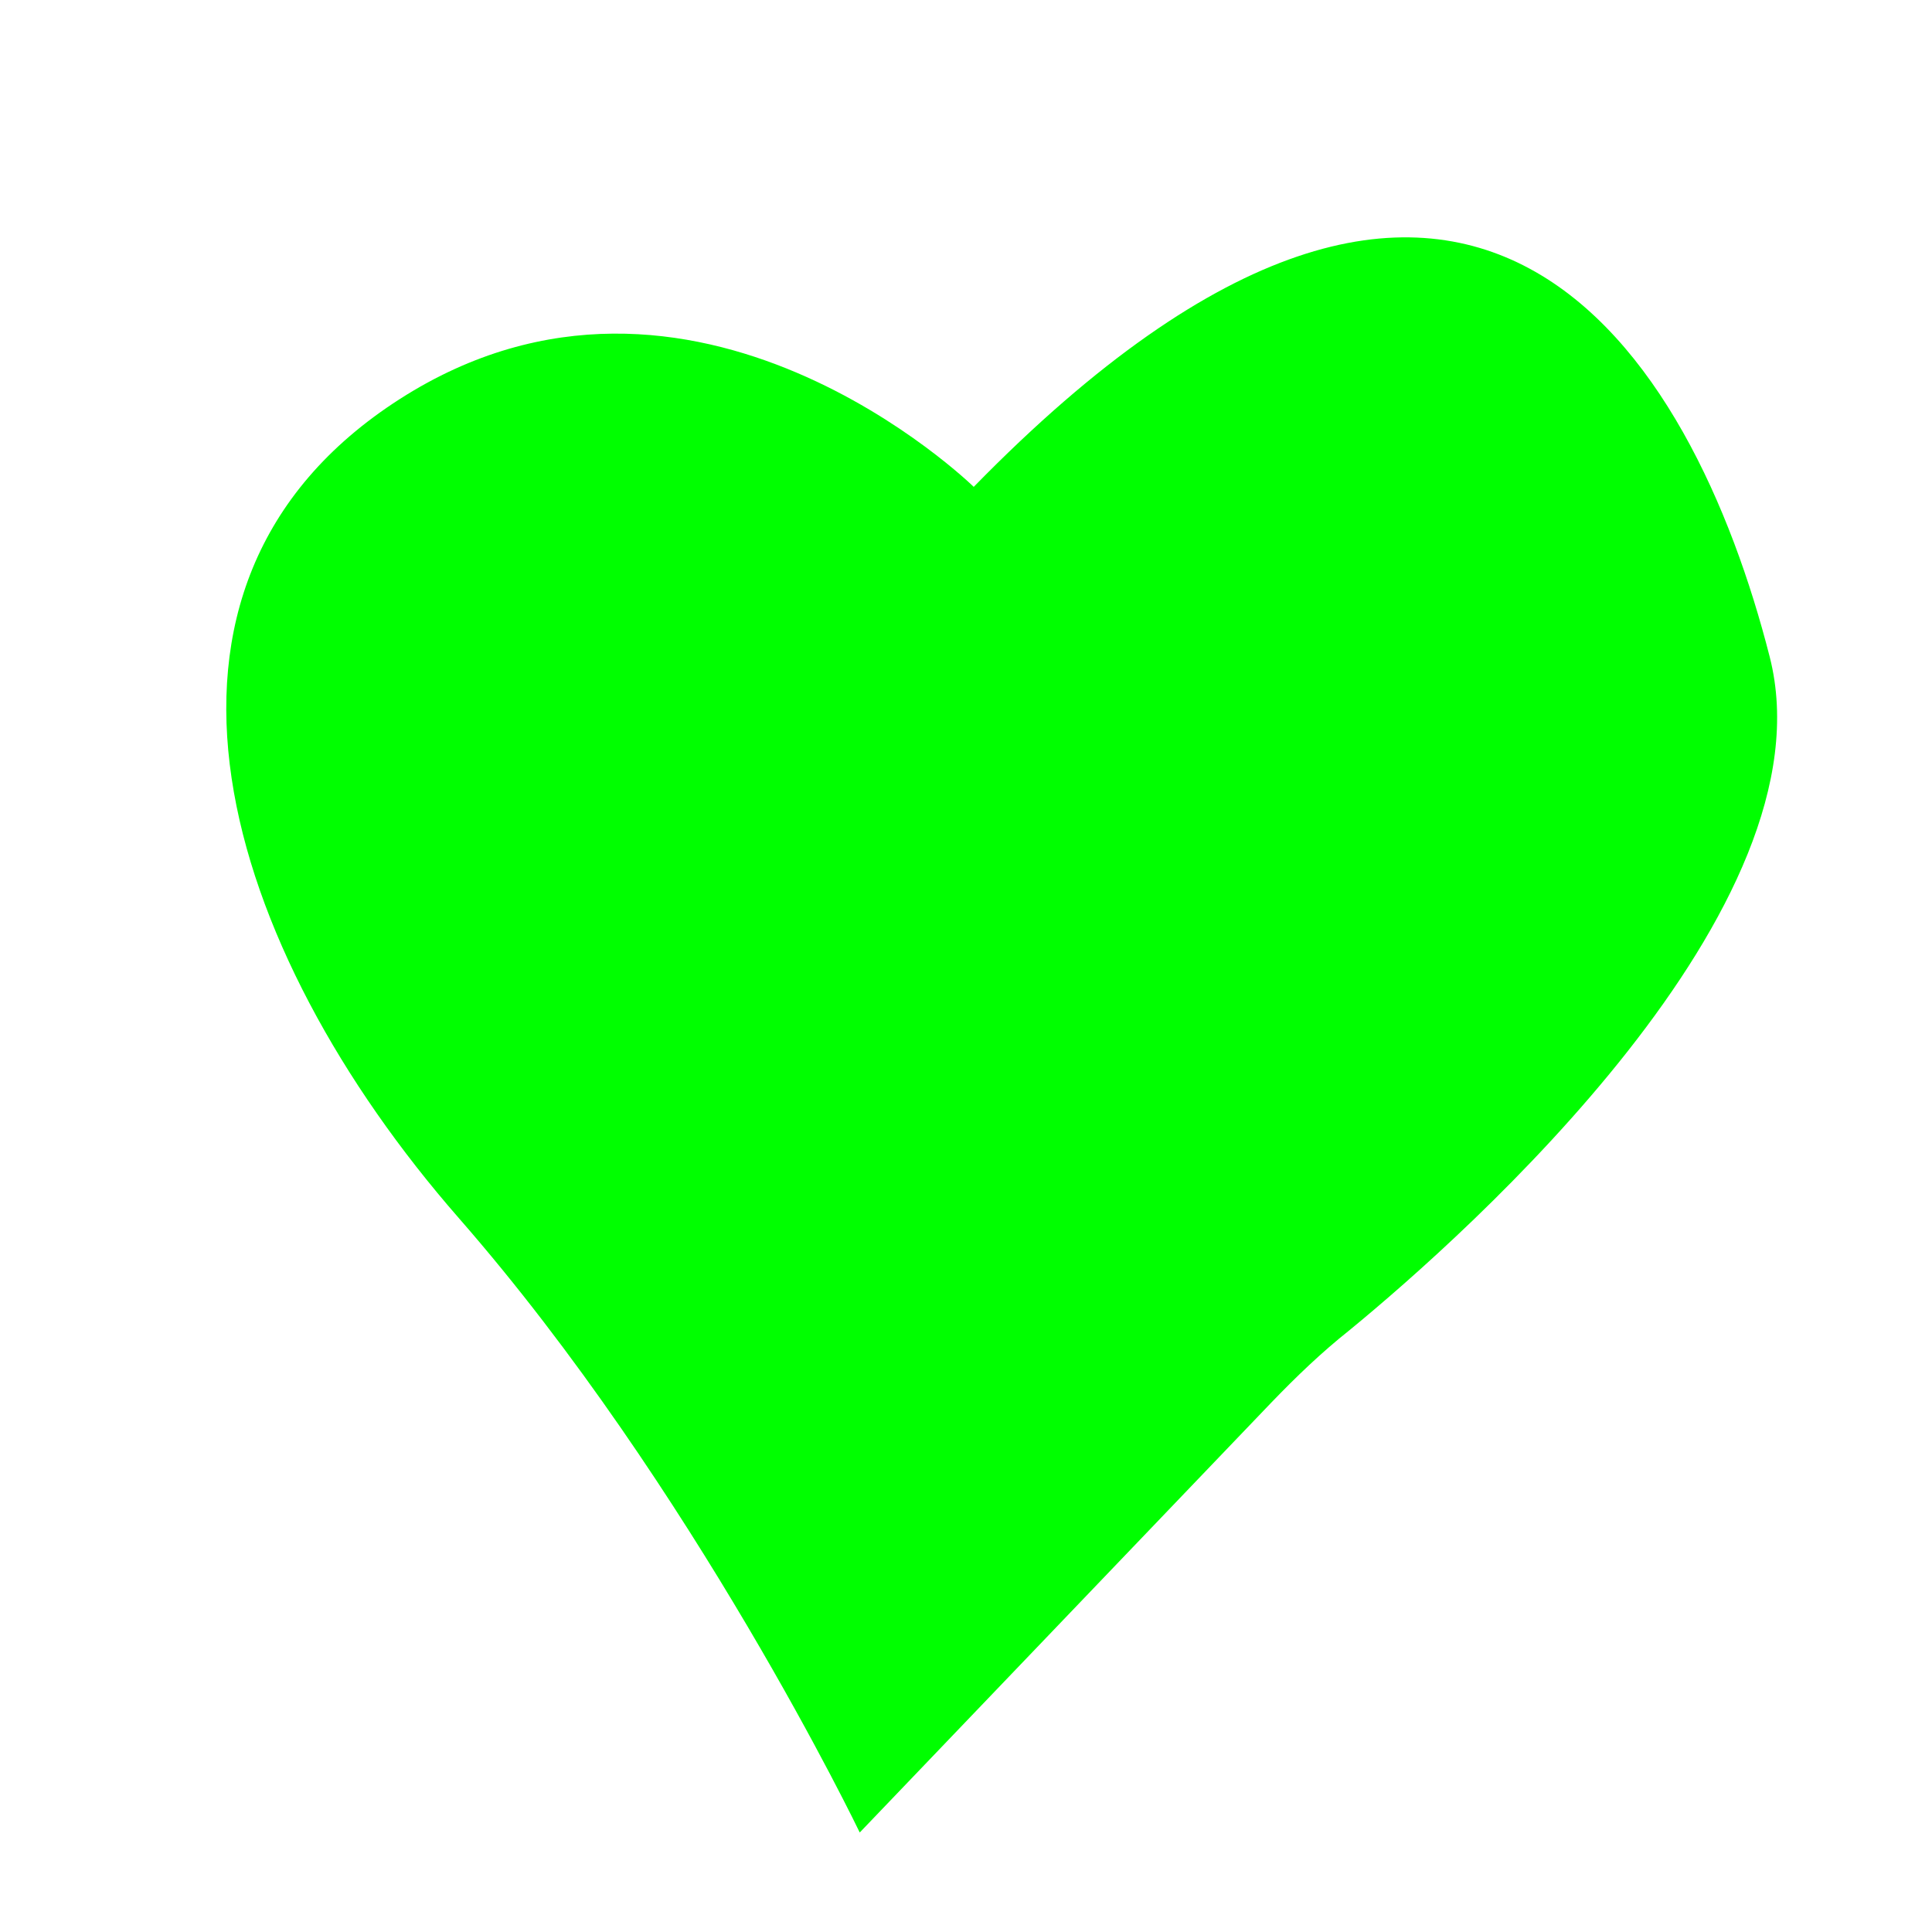 <?xml version="1.0" encoding="utf-8"?>
<!-- Generator: Adobe Illustrator 24.0.3, SVG Export Plug-In . SVG Version: 6.00 Build 0)  -->
<svg version="1.1" id="Ebene_1" xmlns="http://www.w3.org/2000/svg" xmlns:xlink="http://www.w3.org/1999/xlink" x="0px" y="0px"
	 viewBox="0 0 20 20" style="enable-background:new 0 0 20 20;" xml:space="preserve">
<style type="text/css">
	.st0{fill:#00FF00;}
</style>
<path class="st0" d="M10.08,5.04c0,0-2.91-2.85-5.94-0.91s-1.82,5.7,0.61,8.48s4.15,6.36,4.15,6.36l4.26-4.45
	c0.26-0.27,0.52-0.52,0.81-0.75c1.23-1.01,5.01-4.38,4.35-6.97C17.53,3.7,15.23-0.23,10.08,5.04z"/>
</svg>

